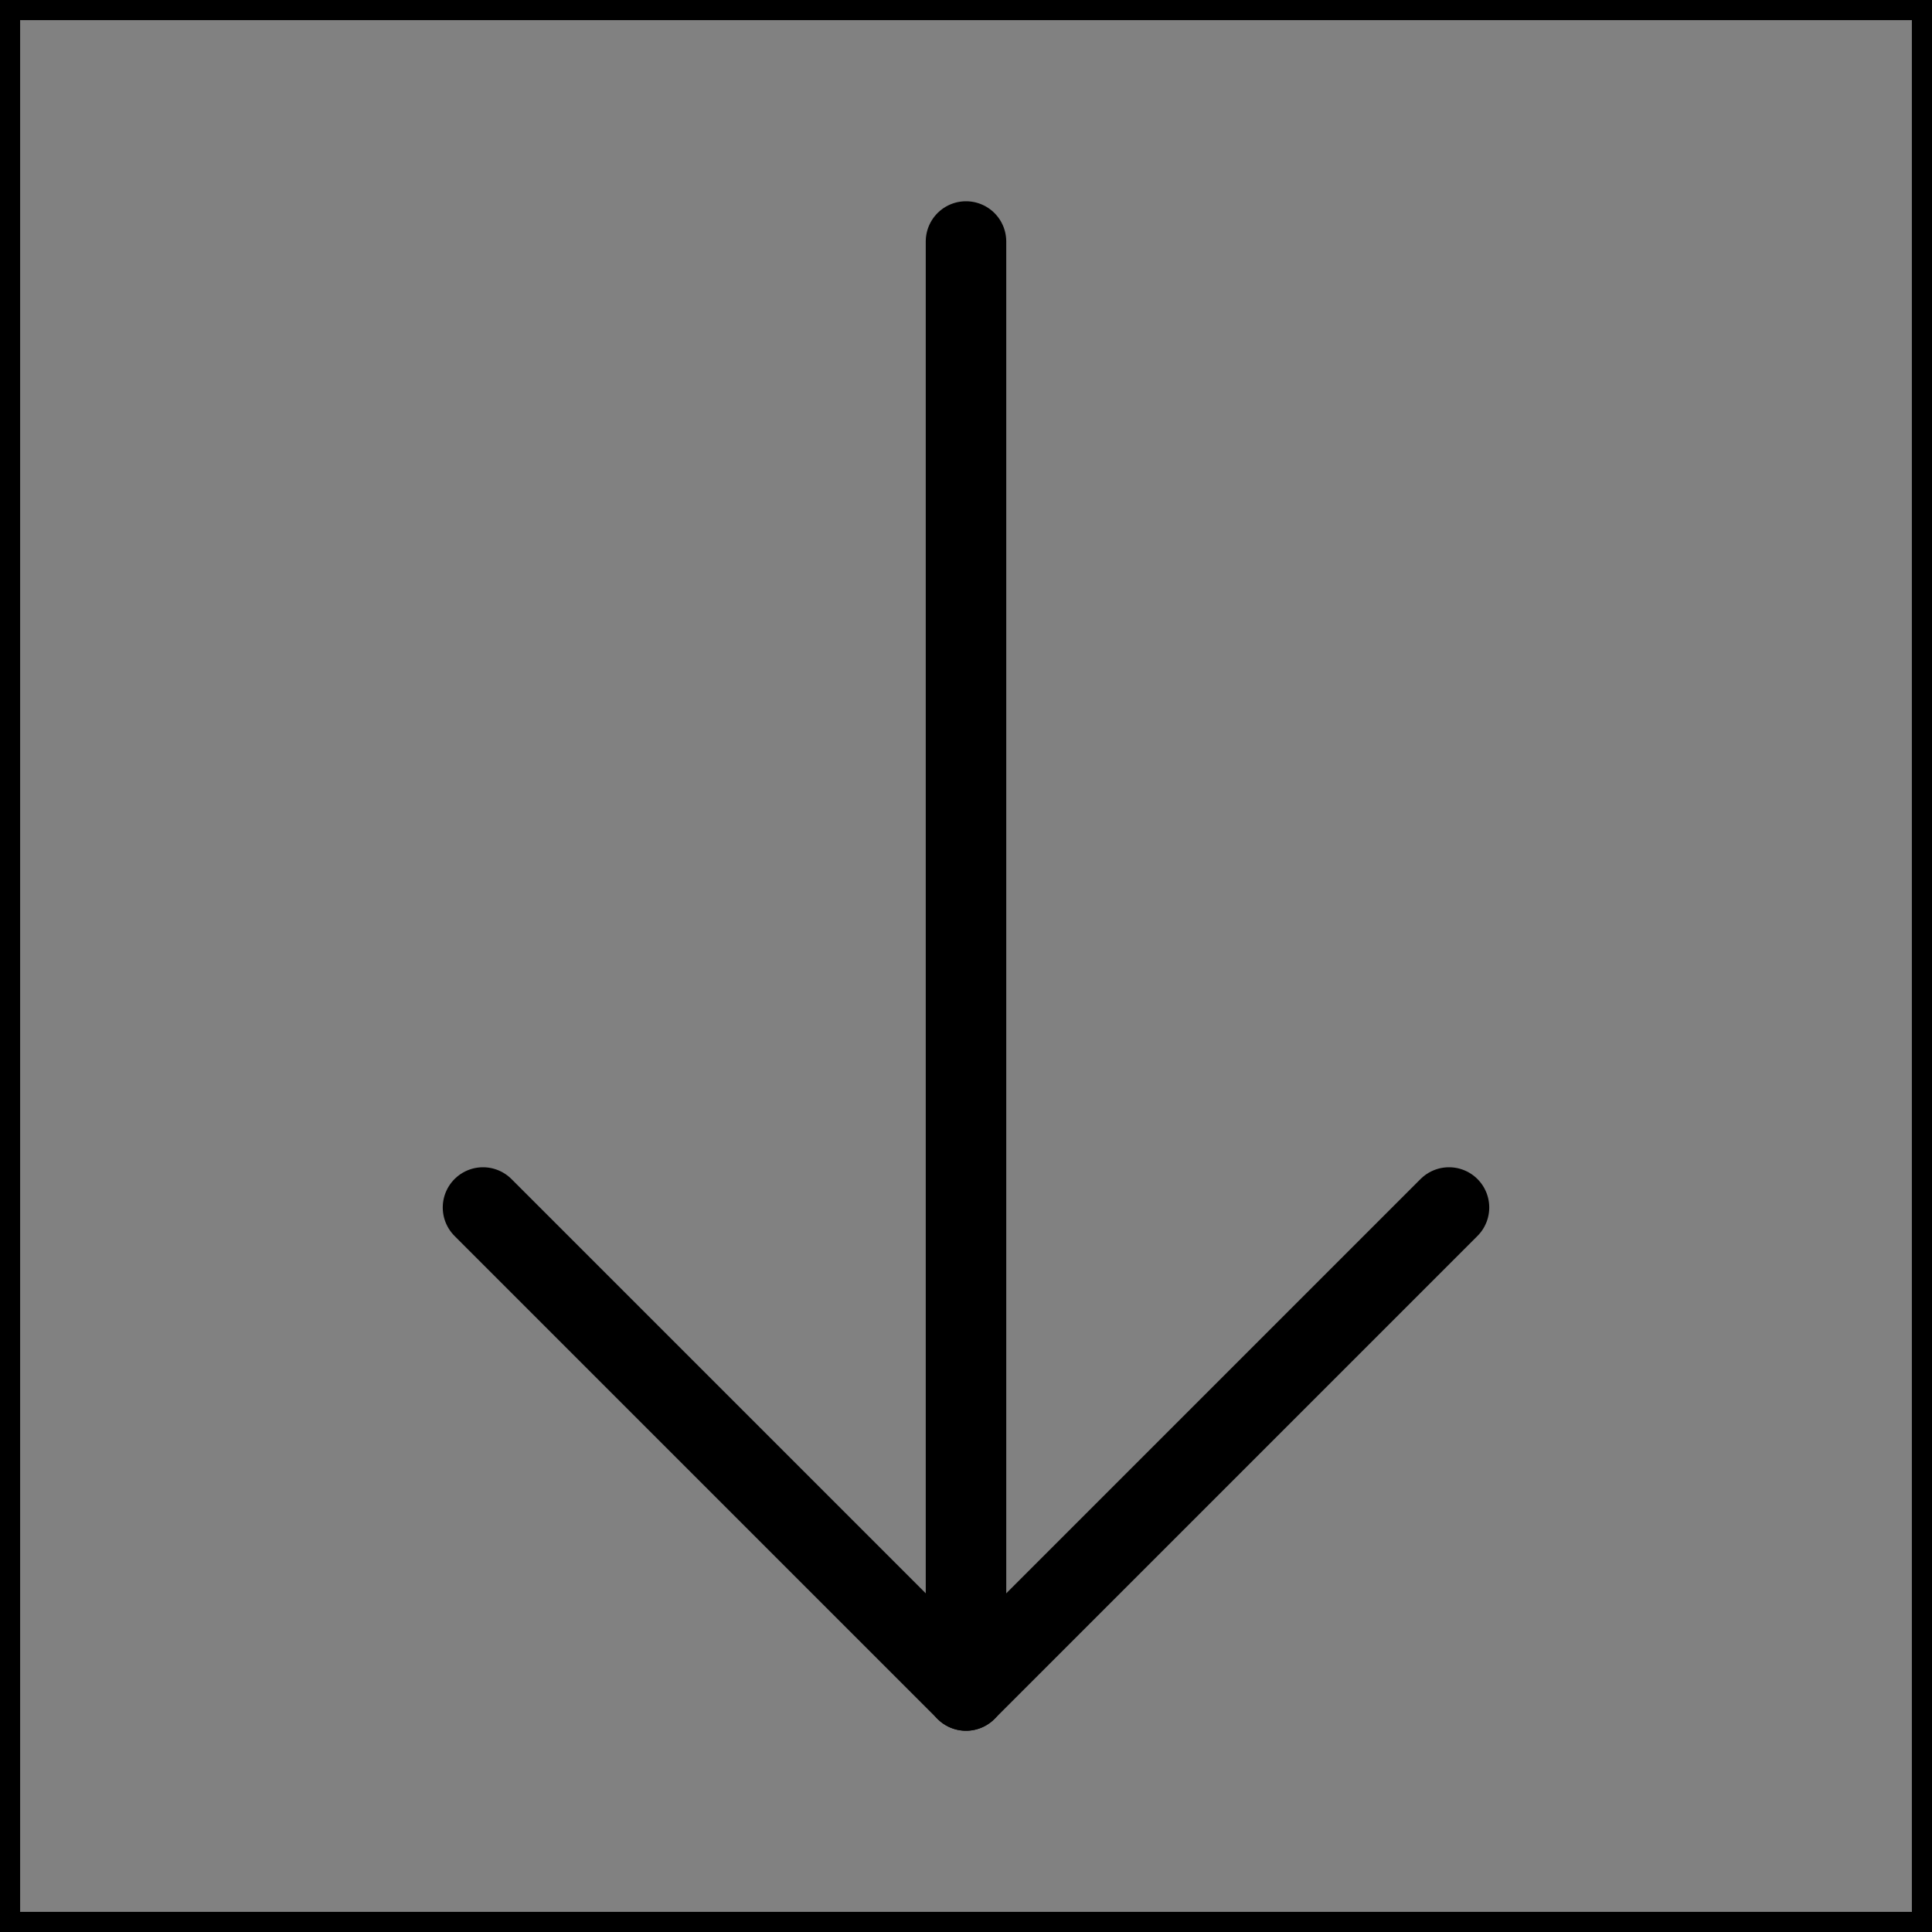 <svg viewBox="0 0 48 48" fill="none" xmlns="http://www.w3.org/2000/svg" stroke="currentColor"><rect x="0" y="0" width="48" height="48" fill="#808080" stroke="none"/><rect width="48" height="48" fill="white" fill-opacity="0.01"/><path d="M24 42L24 6" stroke="currentColor" stroke-width="2" stroke-linecap="round" stroke-linejoin="round"/><path d="M36 30L24 42L12 30" stroke="currentColor" stroke-width="2" stroke-linecap="round" stroke-linejoin="round"/></svg>
